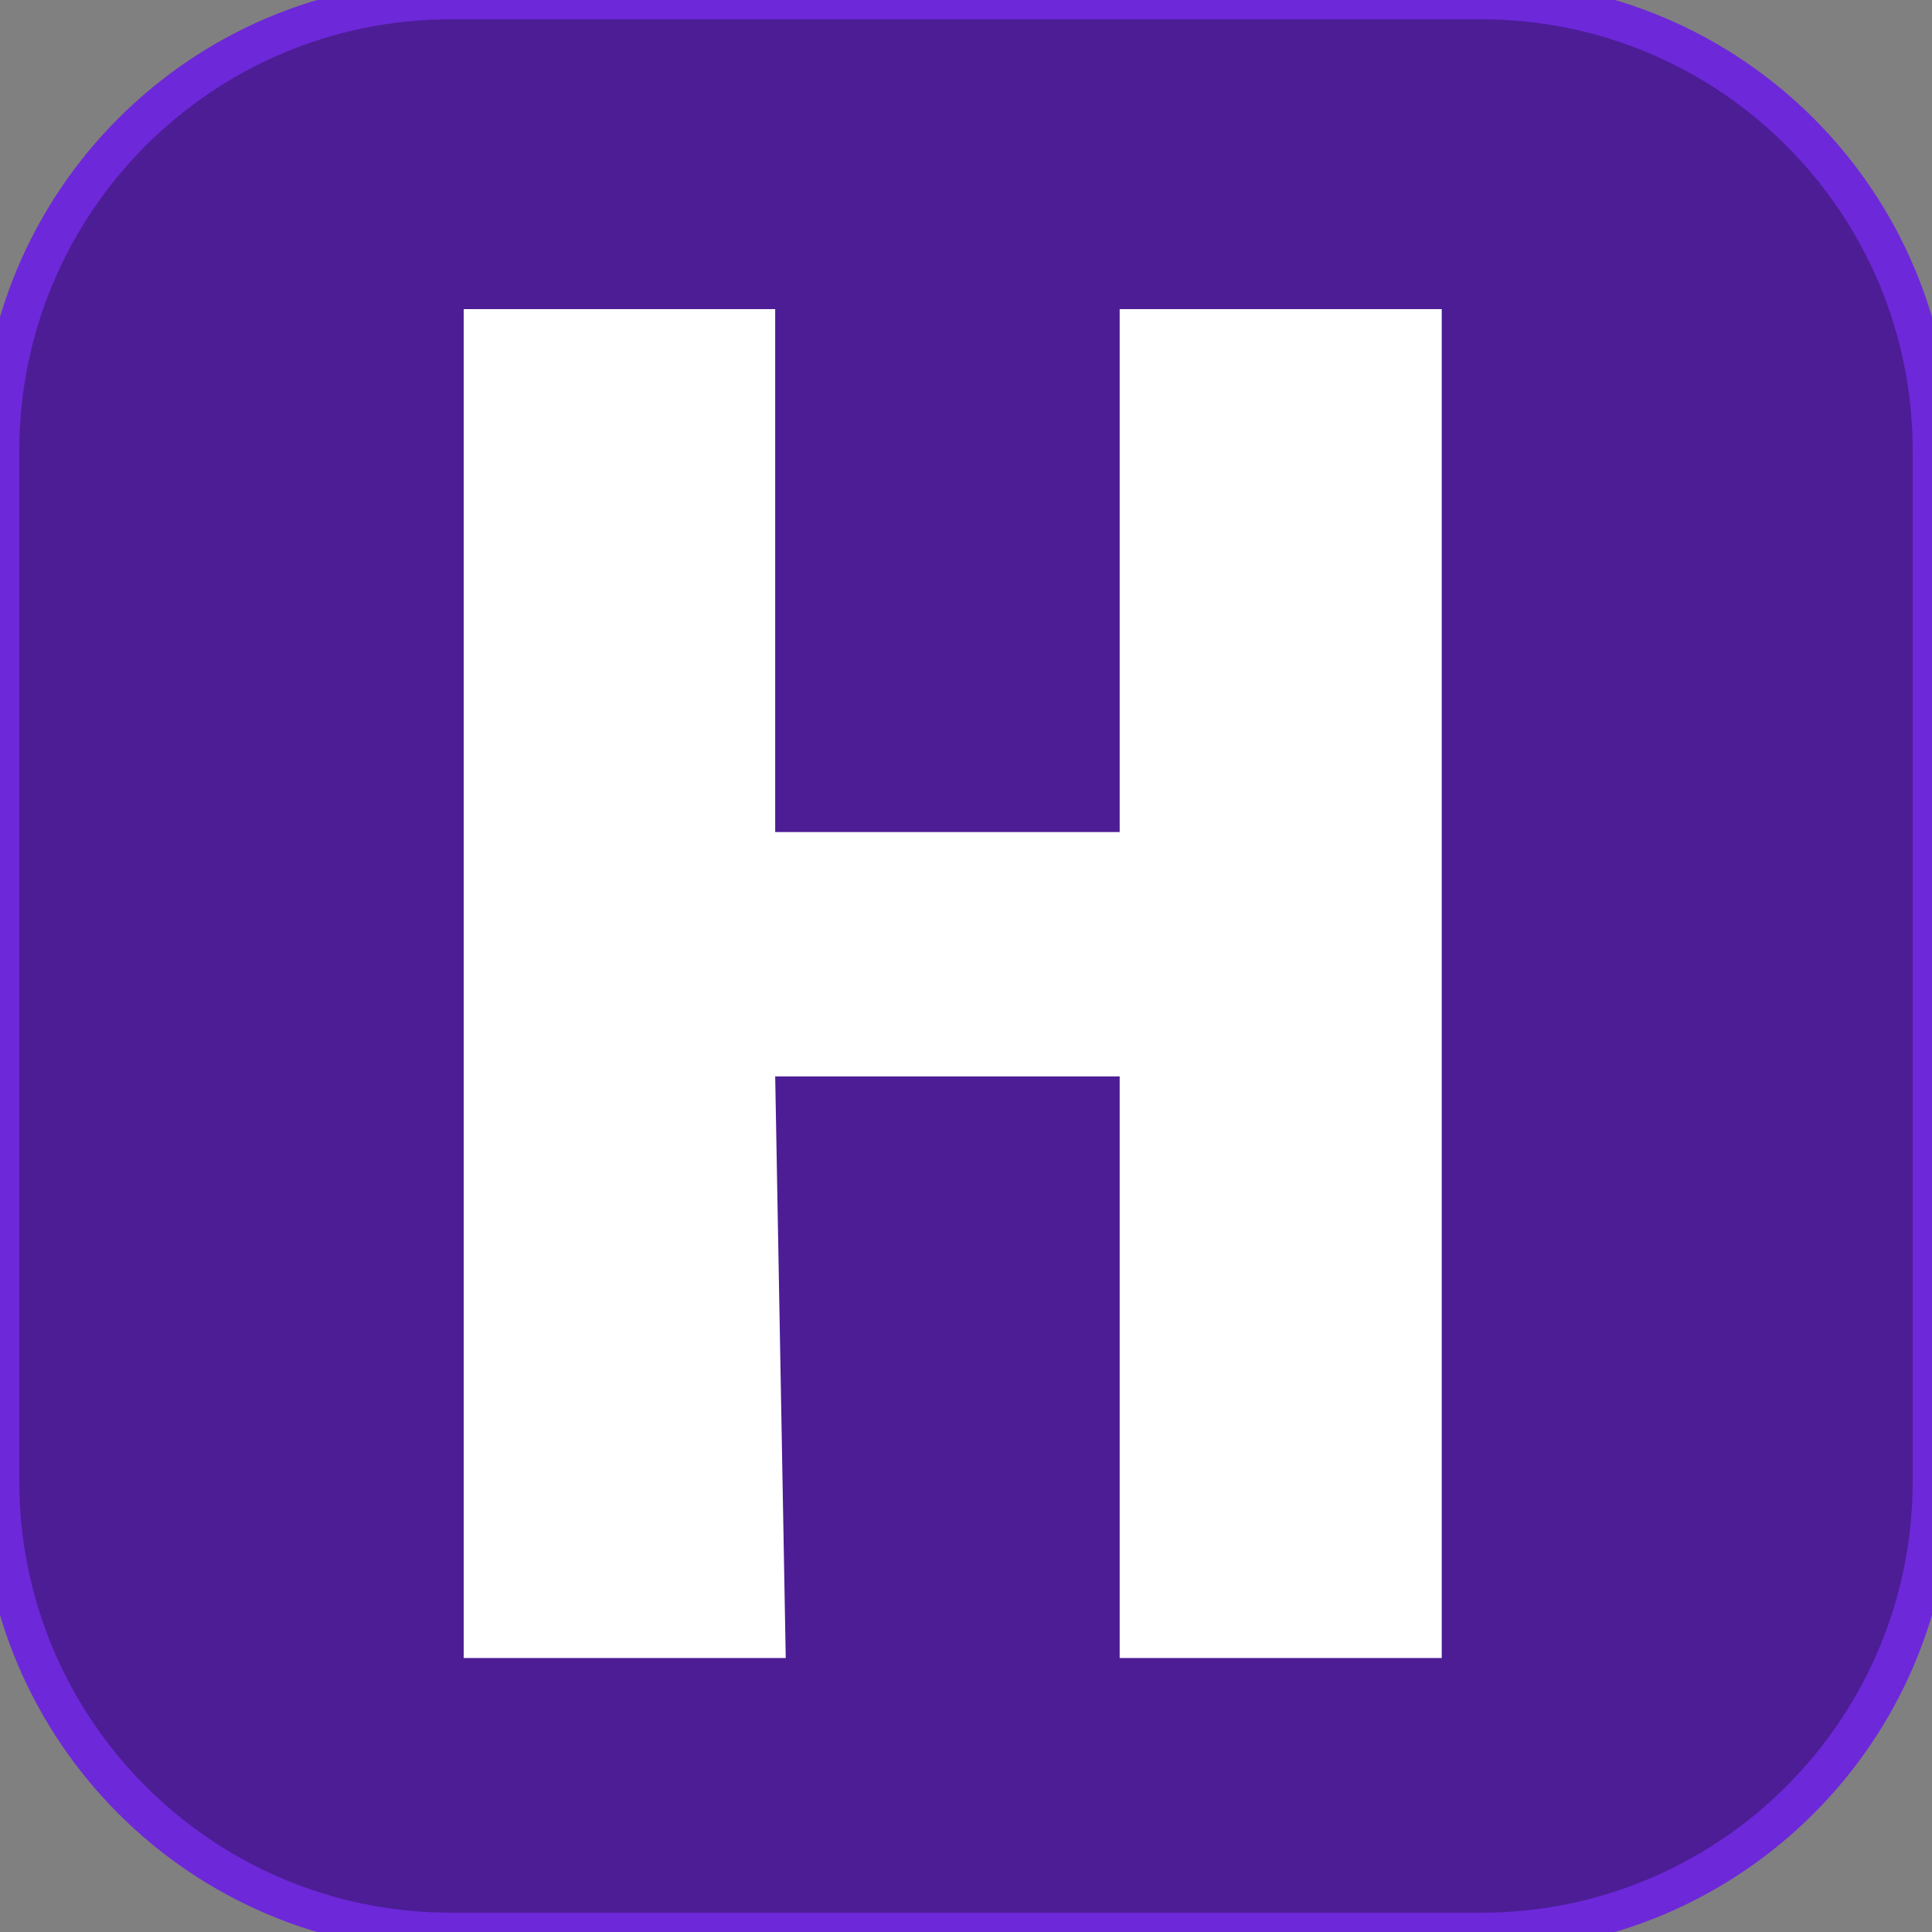<svg width="50" height="50" viewBox="0 0 50 50" fill="none" xmlns="http://www.w3.org/2000/svg">
<rect x="0" y="0" width="50" height="50" fill="#808080" stroke="none"/>
<g clip-path="url(#clip0_2_2)">
<path d="M38.333 0H11.667C5.223 0 0 5.223 0 11.667V38.333C0 44.777 5.223 50 11.667 50H38.333C44.777 50 50 44.777 50 38.333V11.667C50 5.223 44.777 0 38.333 0Z" fill="#4C1D95" stroke="#6D28D9"/>
<path d="M20.062 27.858L20.335 42.909H12V8H20.062V21.534H22.449H26.358H28.977V8H37.312V42.909H28.977V27.858H27.358H24.858H23.358H21.858H20.062Z" fill="white"/>
</g>
<defs>
<clipPath id="clip0_2_2">
<rect width="50" height="50" fill="white"/>
</clipPath>
</defs>
</svg>

